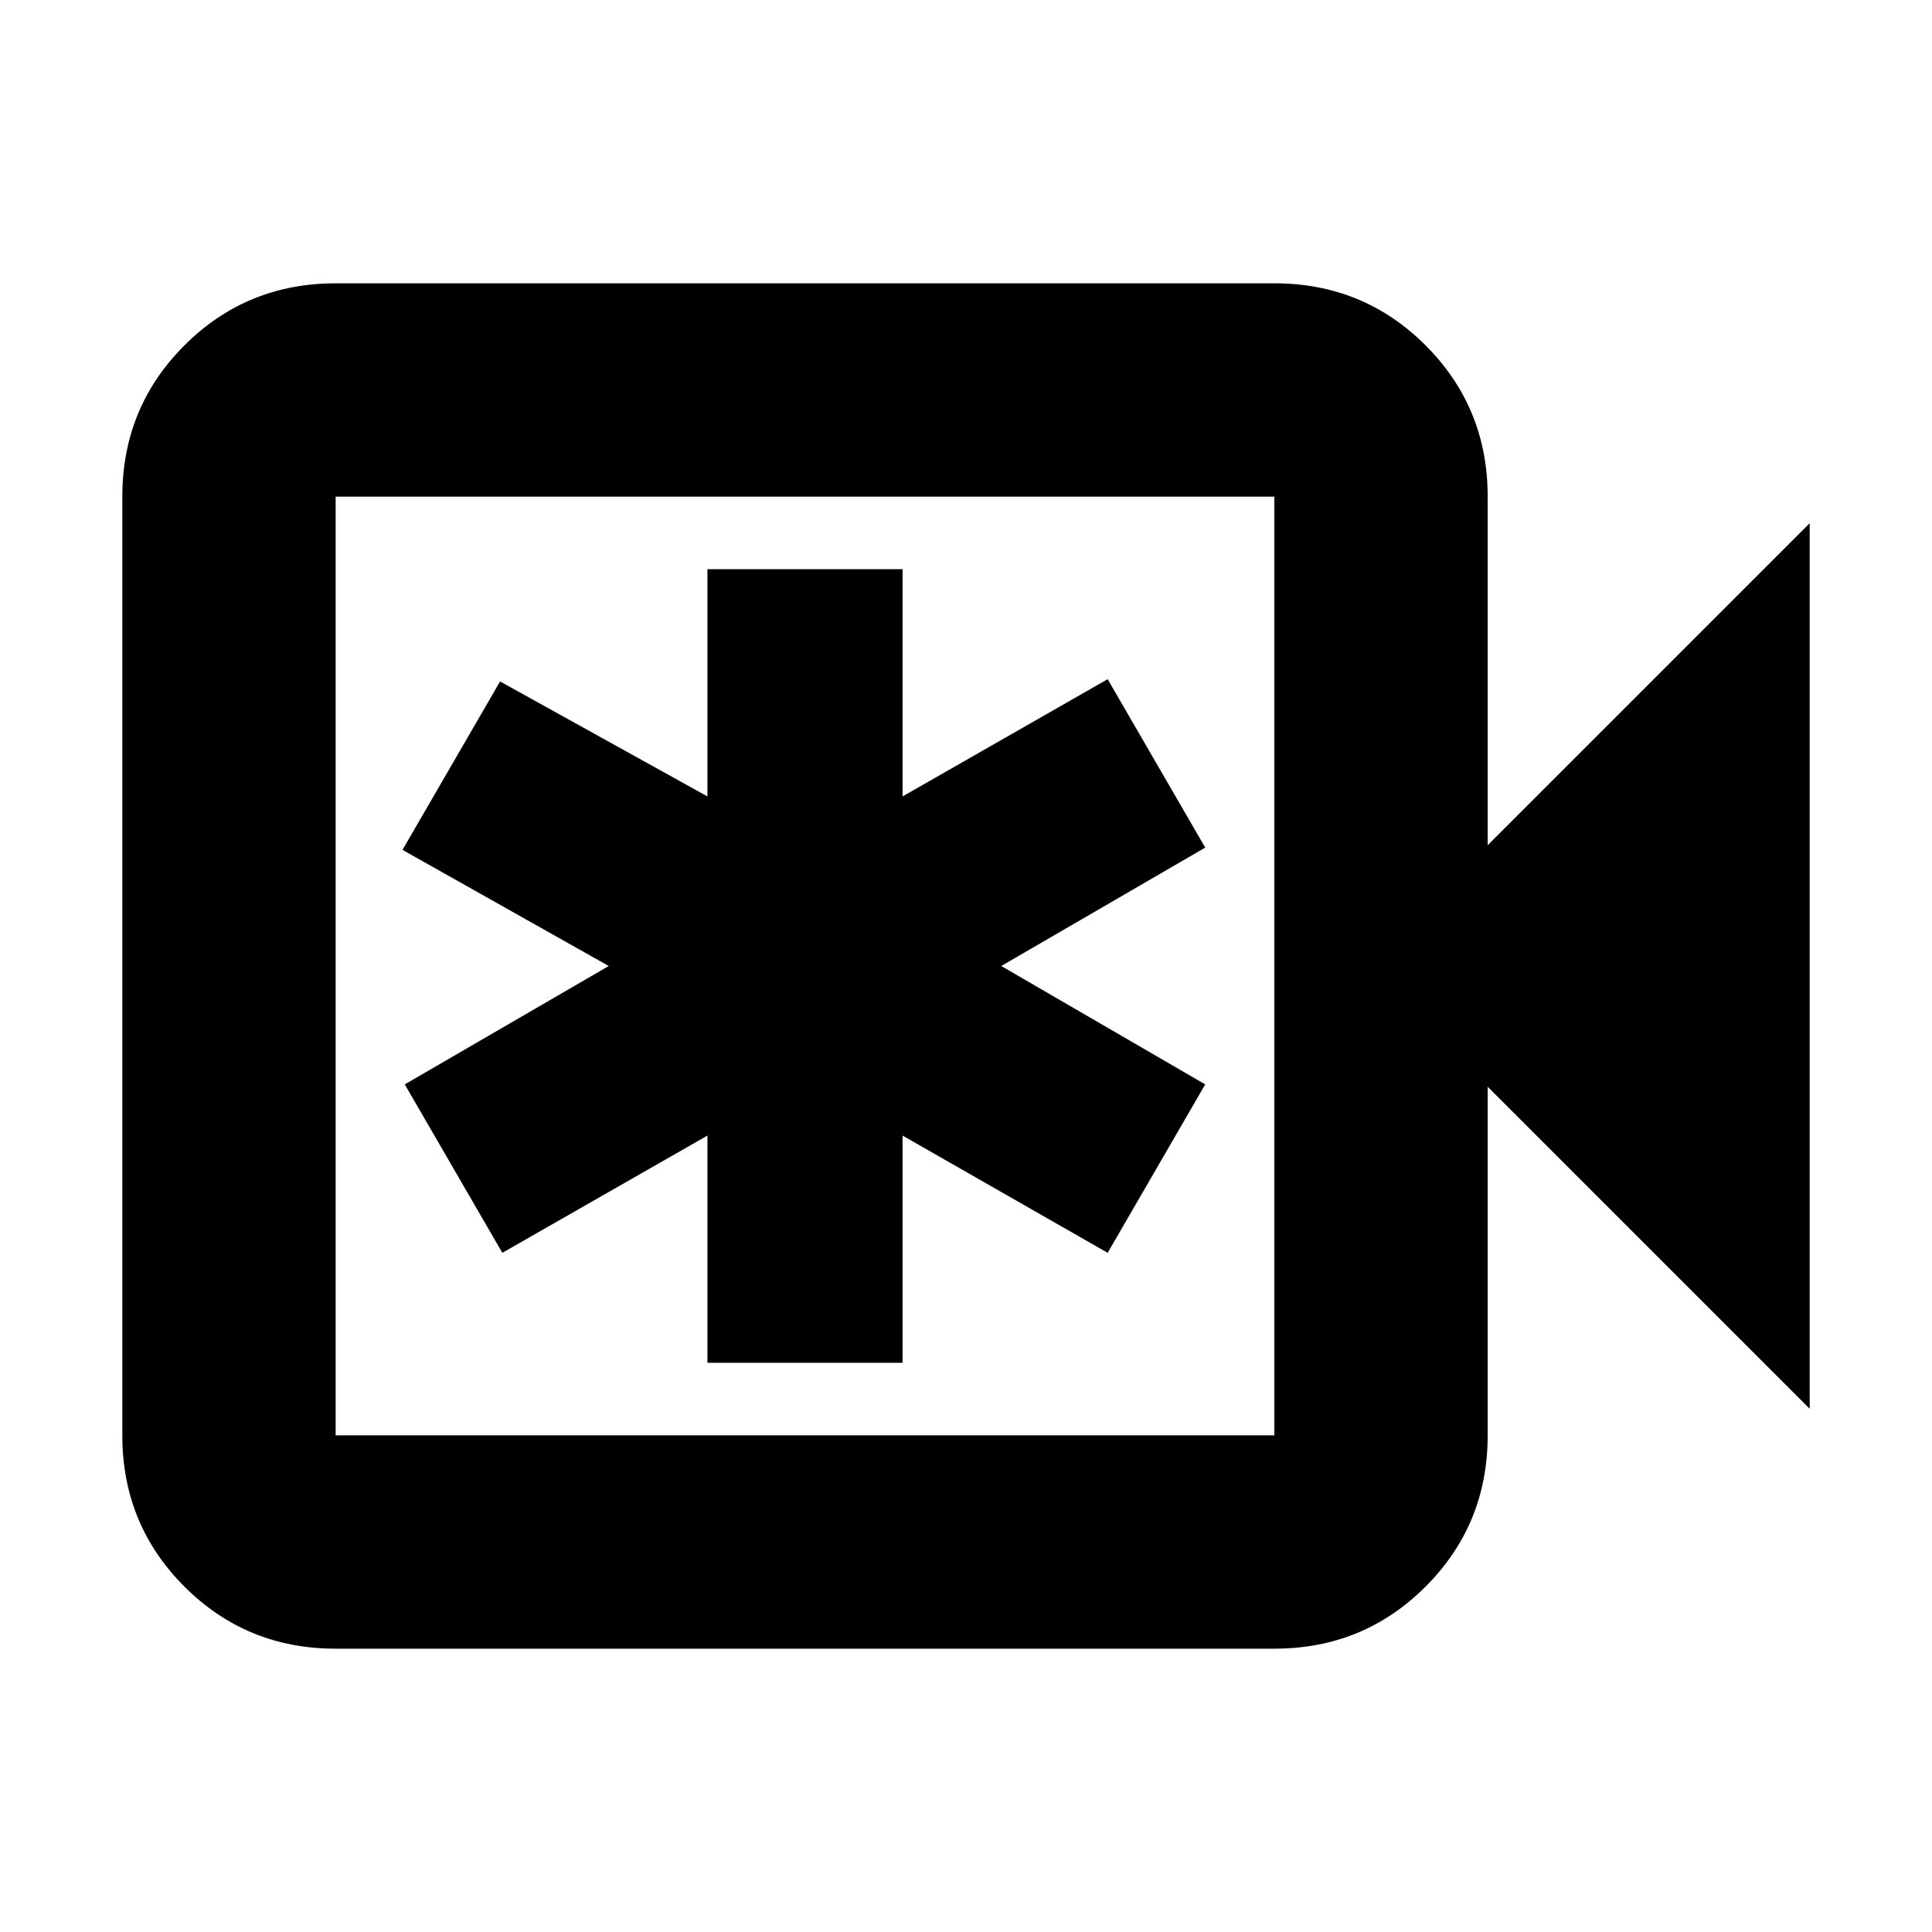 <svg xmlns="http://www.w3.org/2000/svg" height="24" viewBox="0 -960 960 960" width="24"><path d="M351.52-282.83h96.96v-112.91l101.91 58.26 48.48-83.69L497.52-480l101.35-58.83-48.48-83.69-101.91 58.26v-112.91h-96.96v112.91l-103.04-57.13L200-537.7 302.48-480l-101.35 58.83 48.48 83.69 101.91-58.26v112.91ZM166.78-140.78q-44.3 0-75.15-30.85-30.85-30.85-30.85-75.15v-466.44q0-44.3 30.85-75.15 30.85-30.85 75.15-30.85h466.44q44.3 0 75.15 30.85 30.85 30.85 30.85 75.15V-540l160-160v440l-160-160v173.22q0 44.3-30.85 75.15-30.85 30.85-75.15 30.85H166.78Zm0-106h466.44v-466.44H166.78v466.44Zm0 0v-466.44 466.44Z"/></svg>